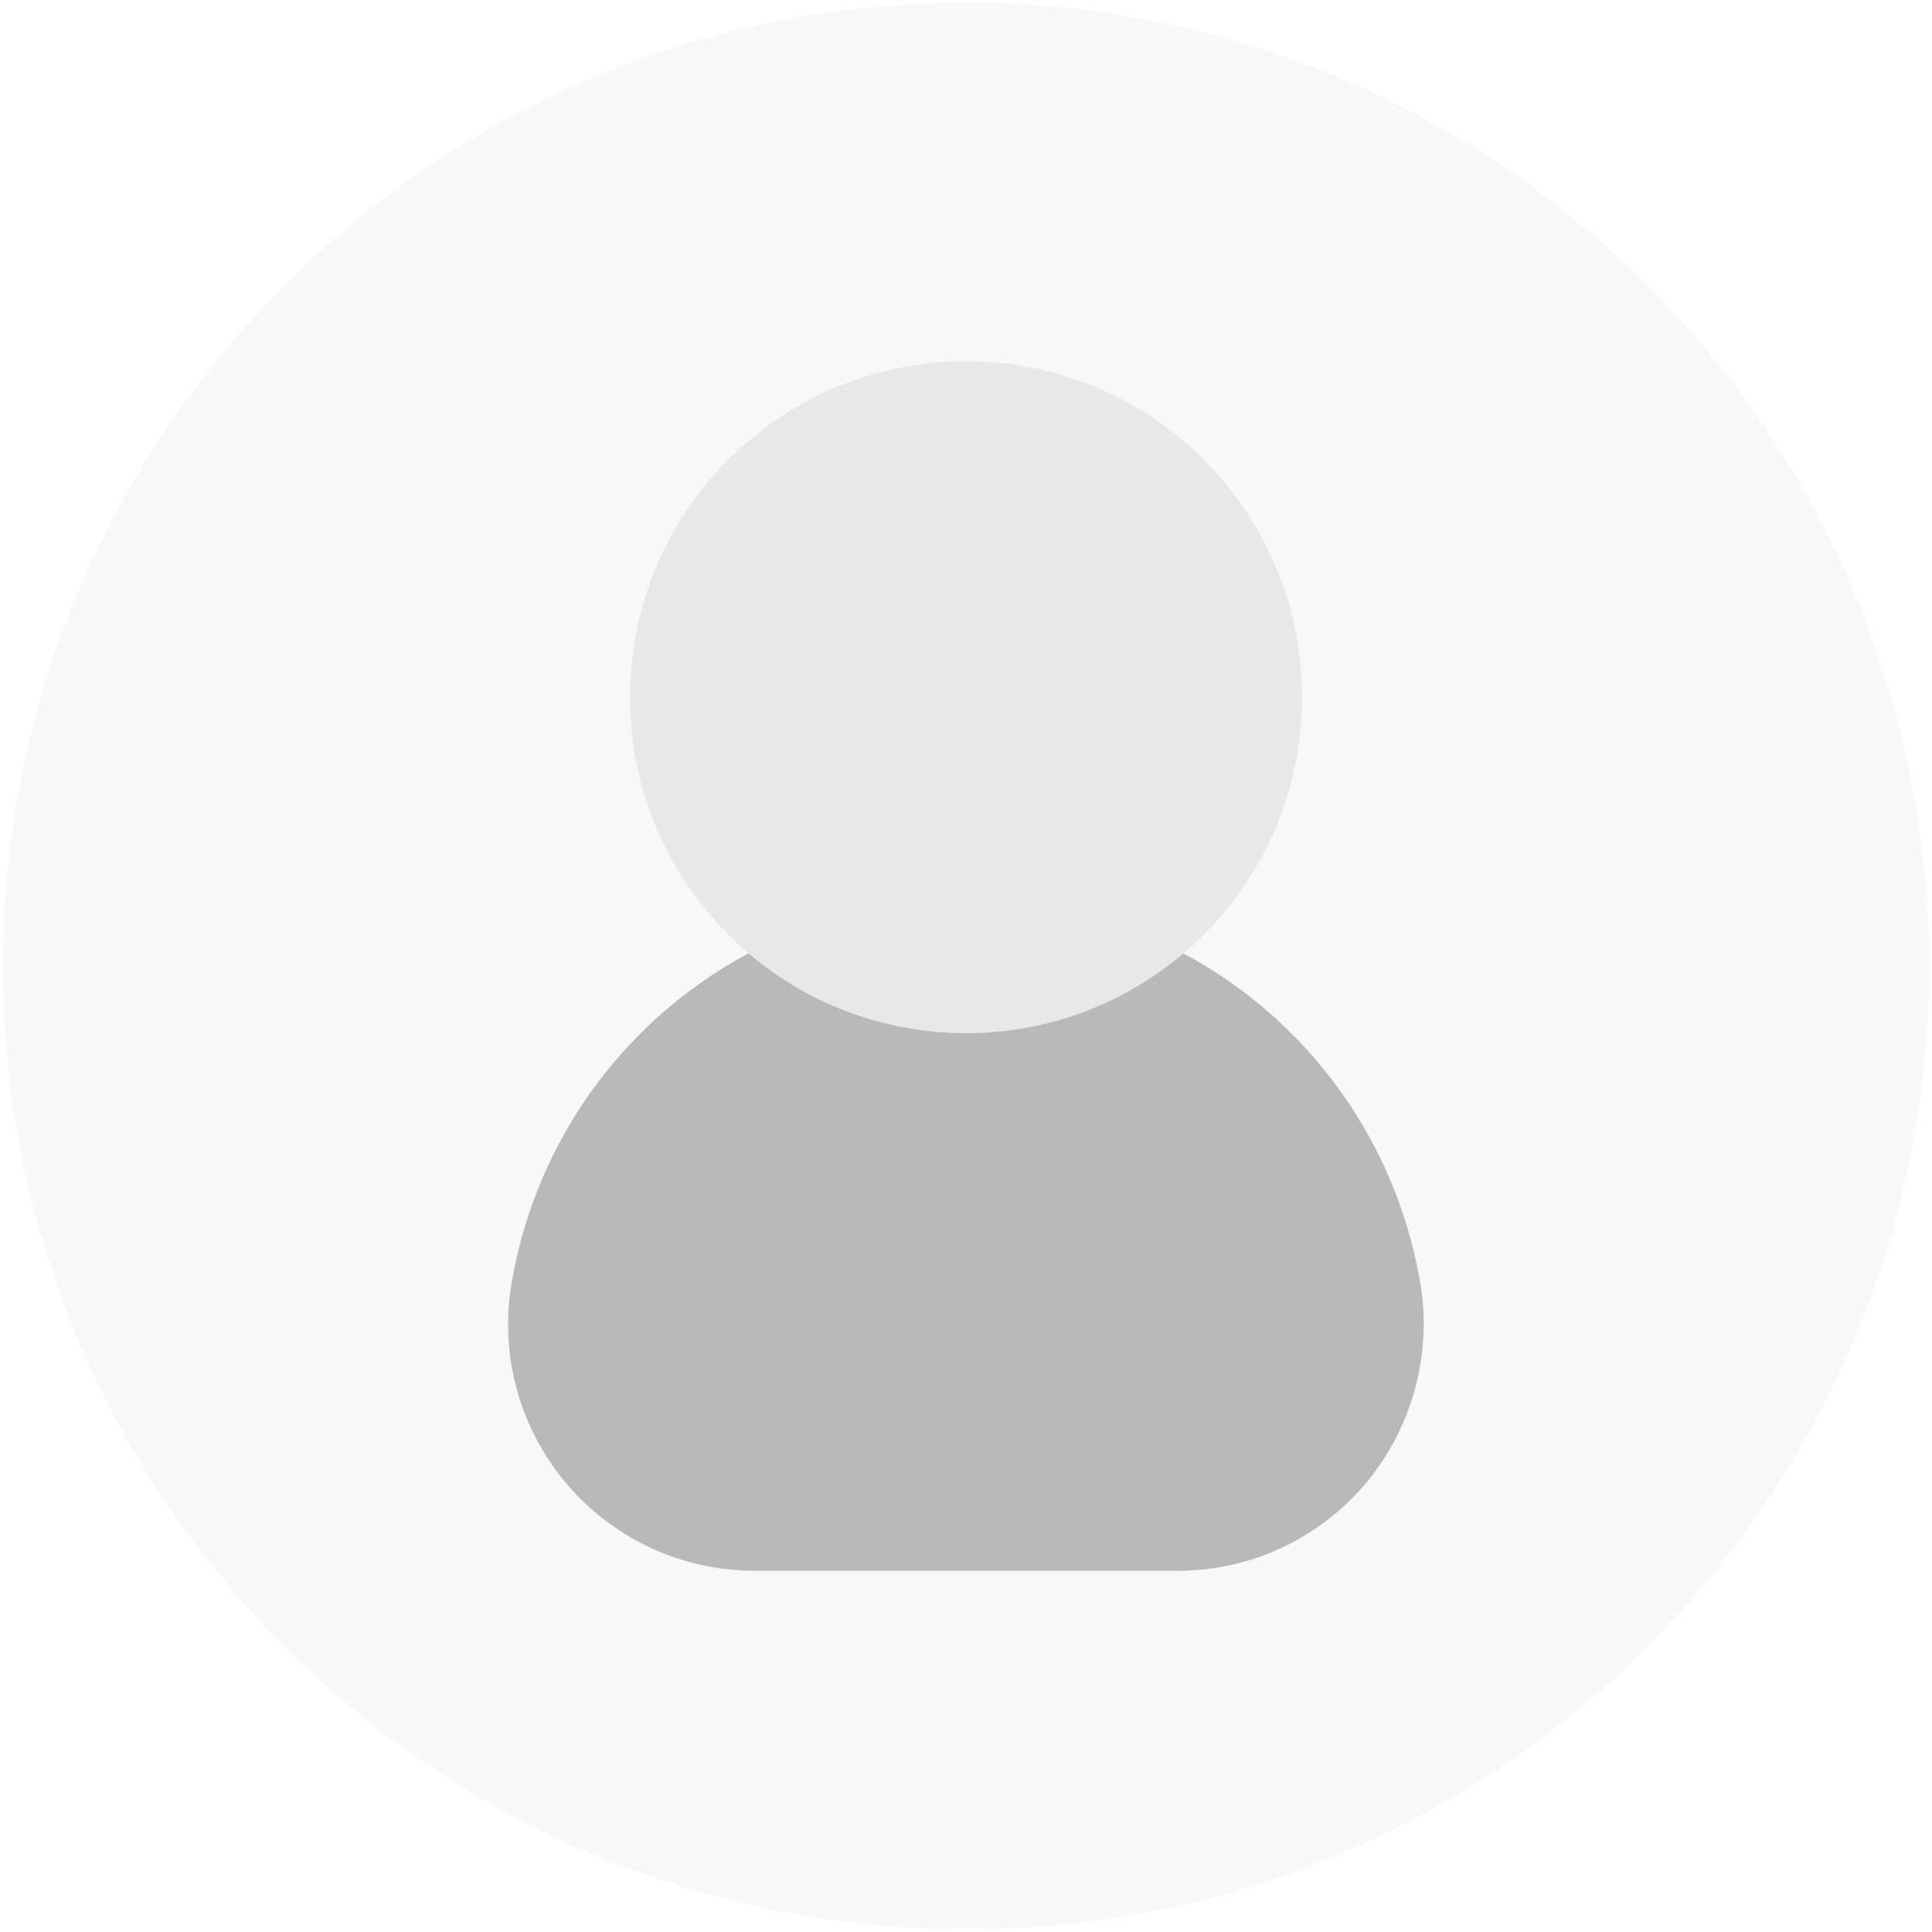 <svg width="120" height="120" viewBox="0 0 120 120" fill="none" xmlns="http://www.w3.org/2000/svg">
<path d="M60 119.826C93.041 119.826 119.826 93.041 119.826 60C119.826 26.959 93.041 0.174 60 0.174C26.959 0.174 0.174 26.959 0.174 60C0.174 93.041 26.959 119.826 60 119.826Z" fill="#131313" fill-opacity="0.03"/>
<path d="M88.054 78.832C86.75 72.308 83.214 66.442 78.053 62.244C72.893 58.045 66.43 55.776 59.778 55.827C53.125 55.878 46.698 58.245 41.602 62.522C36.506 66.799 33.06 72.718 31.856 79.261C31.412 81.481 31.466 83.773 32.014 85.969C32.563 88.166 33.592 90.214 35.028 91.965C36.464 93.716 38.27 95.127 40.317 96.095C42.364 97.064 44.6 97.566 46.864 97.565H73.136C75.401 97.569 77.639 97.068 79.686 96.099C81.734 95.129 83.54 93.716 84.973 91.962C86.444 90.148 87.485 88.024 88.019 85.75C88.552 83.476 88.564 81.111 88.054 78.832Z" fill="#B9B9B9"/>
<path d="M60 64.174C71.526 64.174 80.87 54.83 80.87 43.304C80.87 31.779 71.526 22.435 60 22.435C48.474 22.435 39.13 31.779 39.13 43.304C39.13 54.83 48.474 64.174 60 64.174Z" fill="#E8E8E8"/>
</svg>
